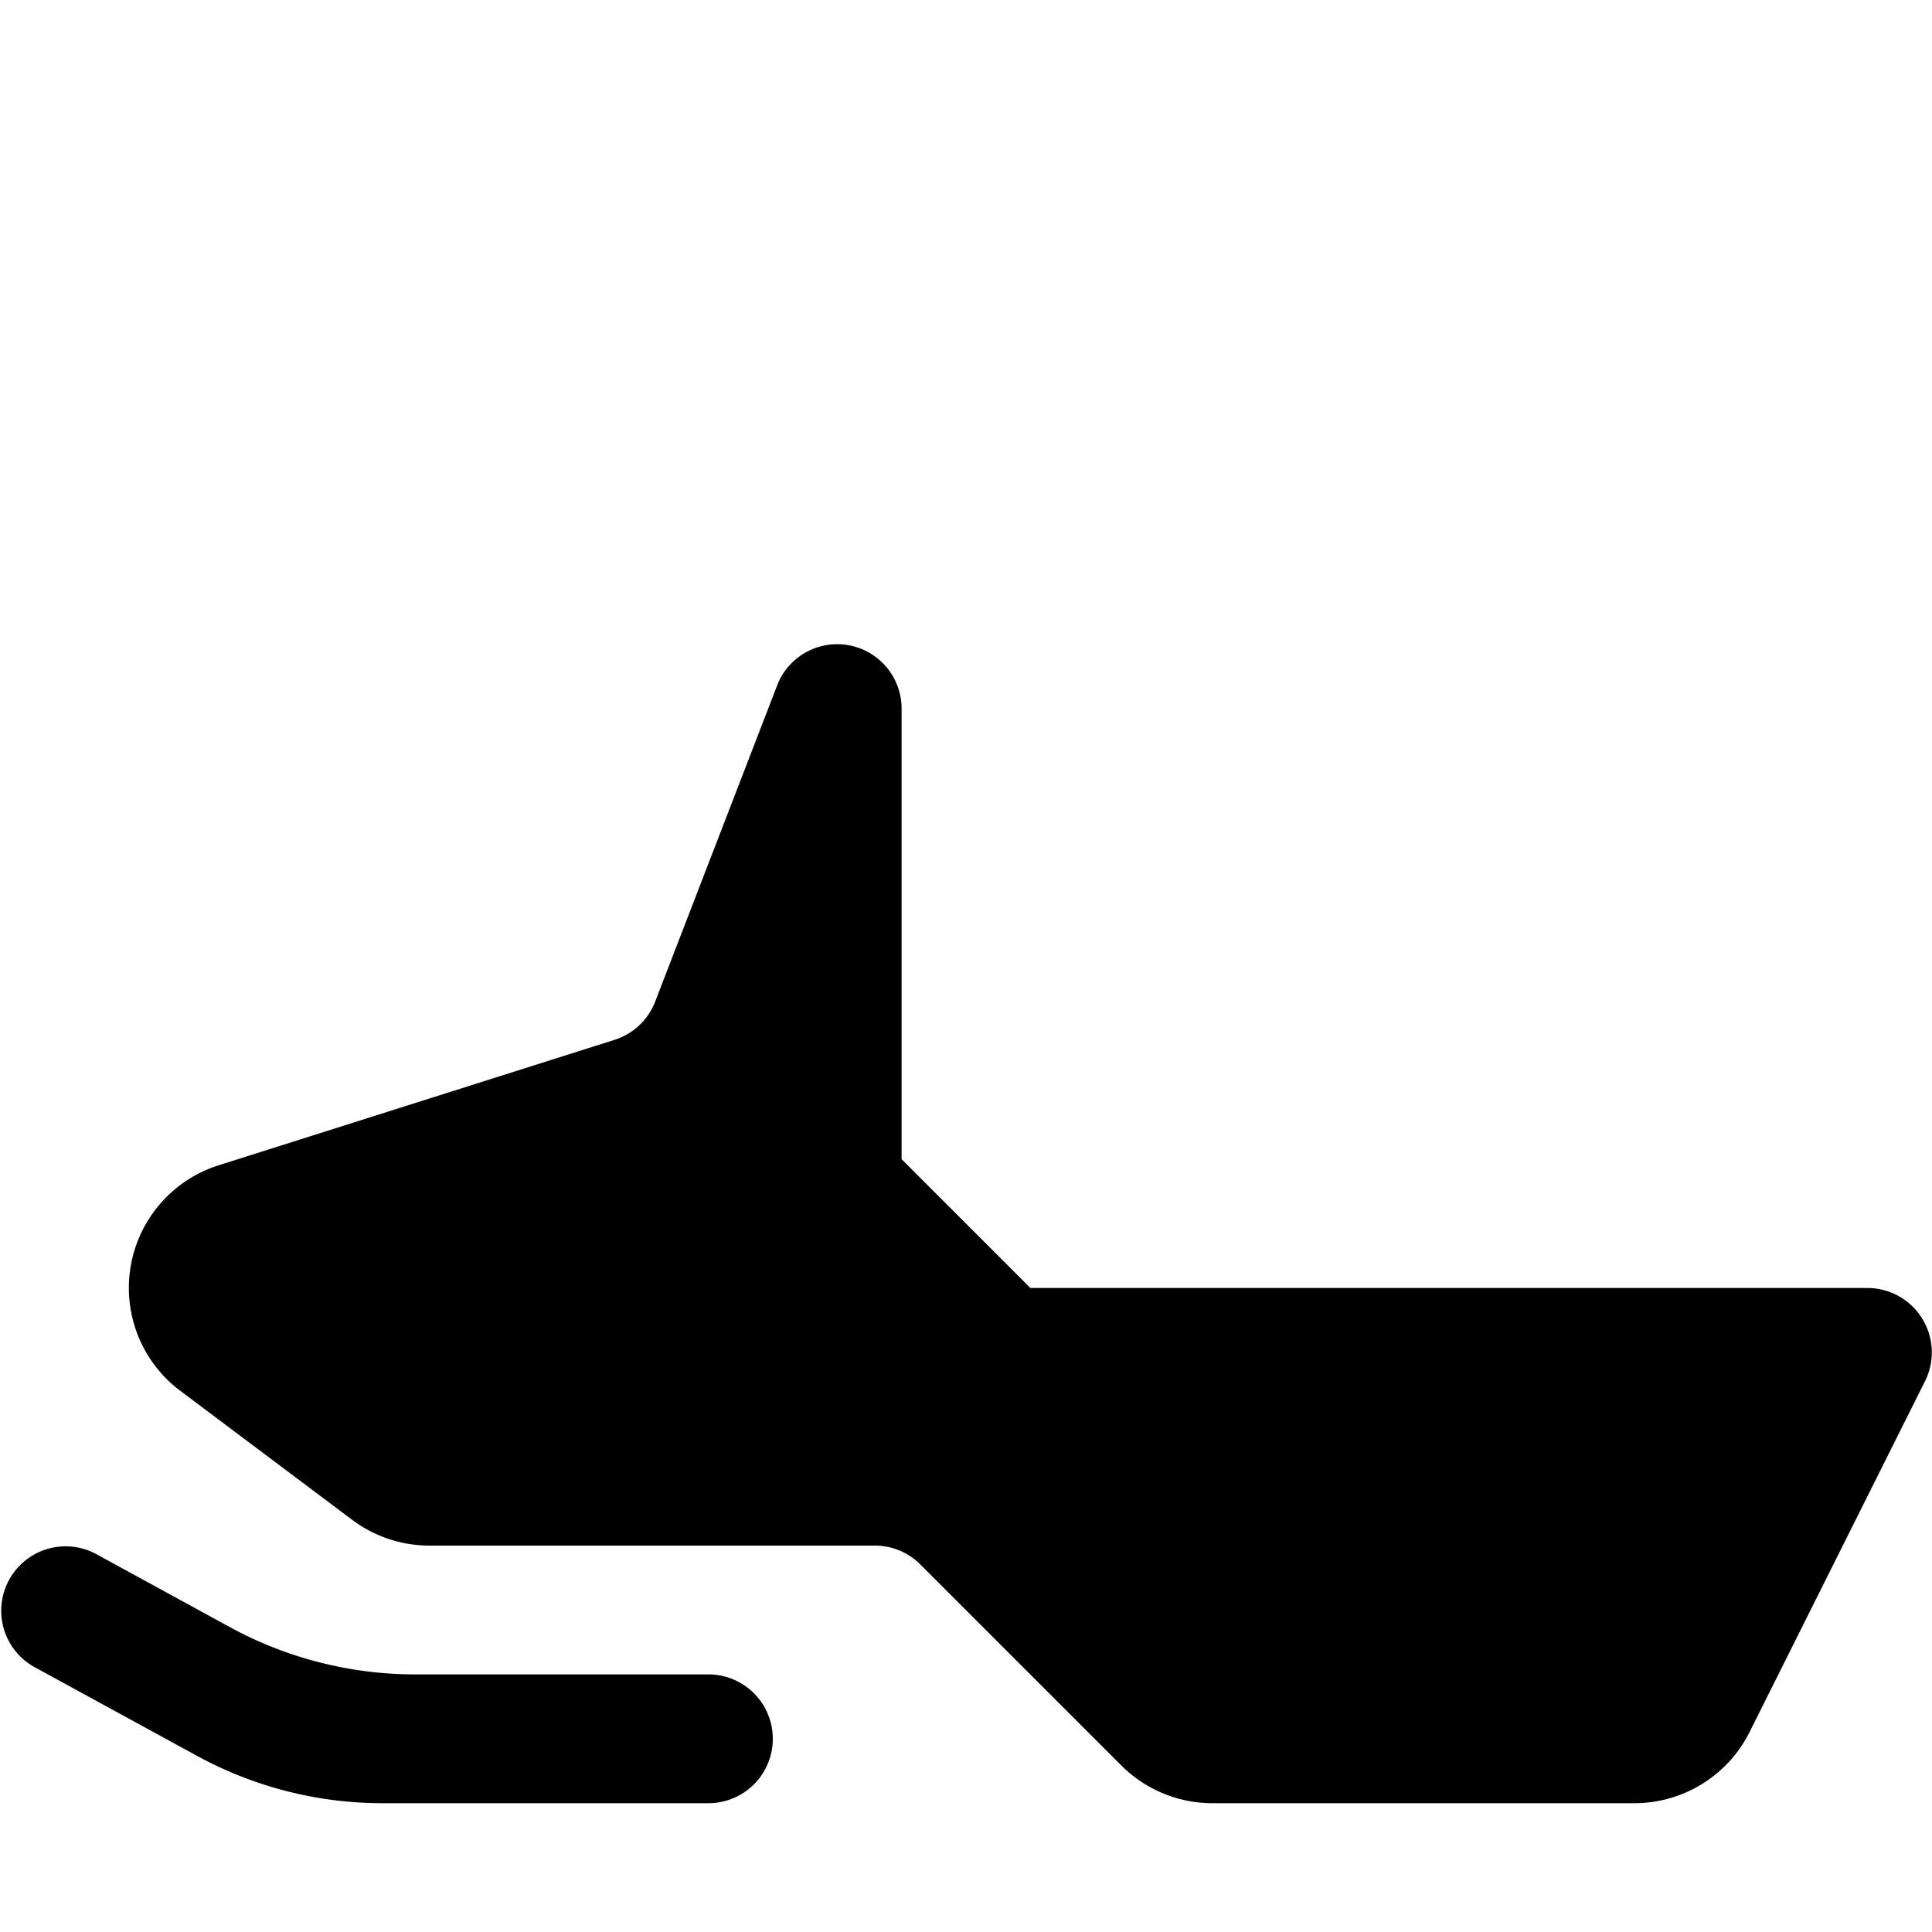 <svg xmlns="http://www.w3.org/2000/svg" width="15" height="15" viewBox="0 0 15 15">
  <title>snowmobile-15</title>
  <path d="M6,13.5a.5.5,0,0,1-.5.5H2.969a3.003,3.003,0,0,1-1.44-.368L.26,12.939a.5.5,0,0,1,.48-.877l1.045.571A3.003,3.003,0,0,0,3.224,13H5.5A.5.5,0,0,1,6,13.5ZM8,10H8L7,9V5.5a.5.5,0,0,0-.961-.192h0l-.952,2.468a.5.5,0,0,1-.315.297L1.689,9.05a.999.999,0,0,0-.303,1.738l1.347,1.011A1.002,1.002,0,0,0,3.334,12H6.793a.498.498,0,0,1,.352.146l1.561,1.561A1,1,0,0,0,9.414,14H12.69a1,1,0,0,0,.894-.553l1.362-2.724A.5.5,0,0,0,14.499,10Z"/>
</svg>
